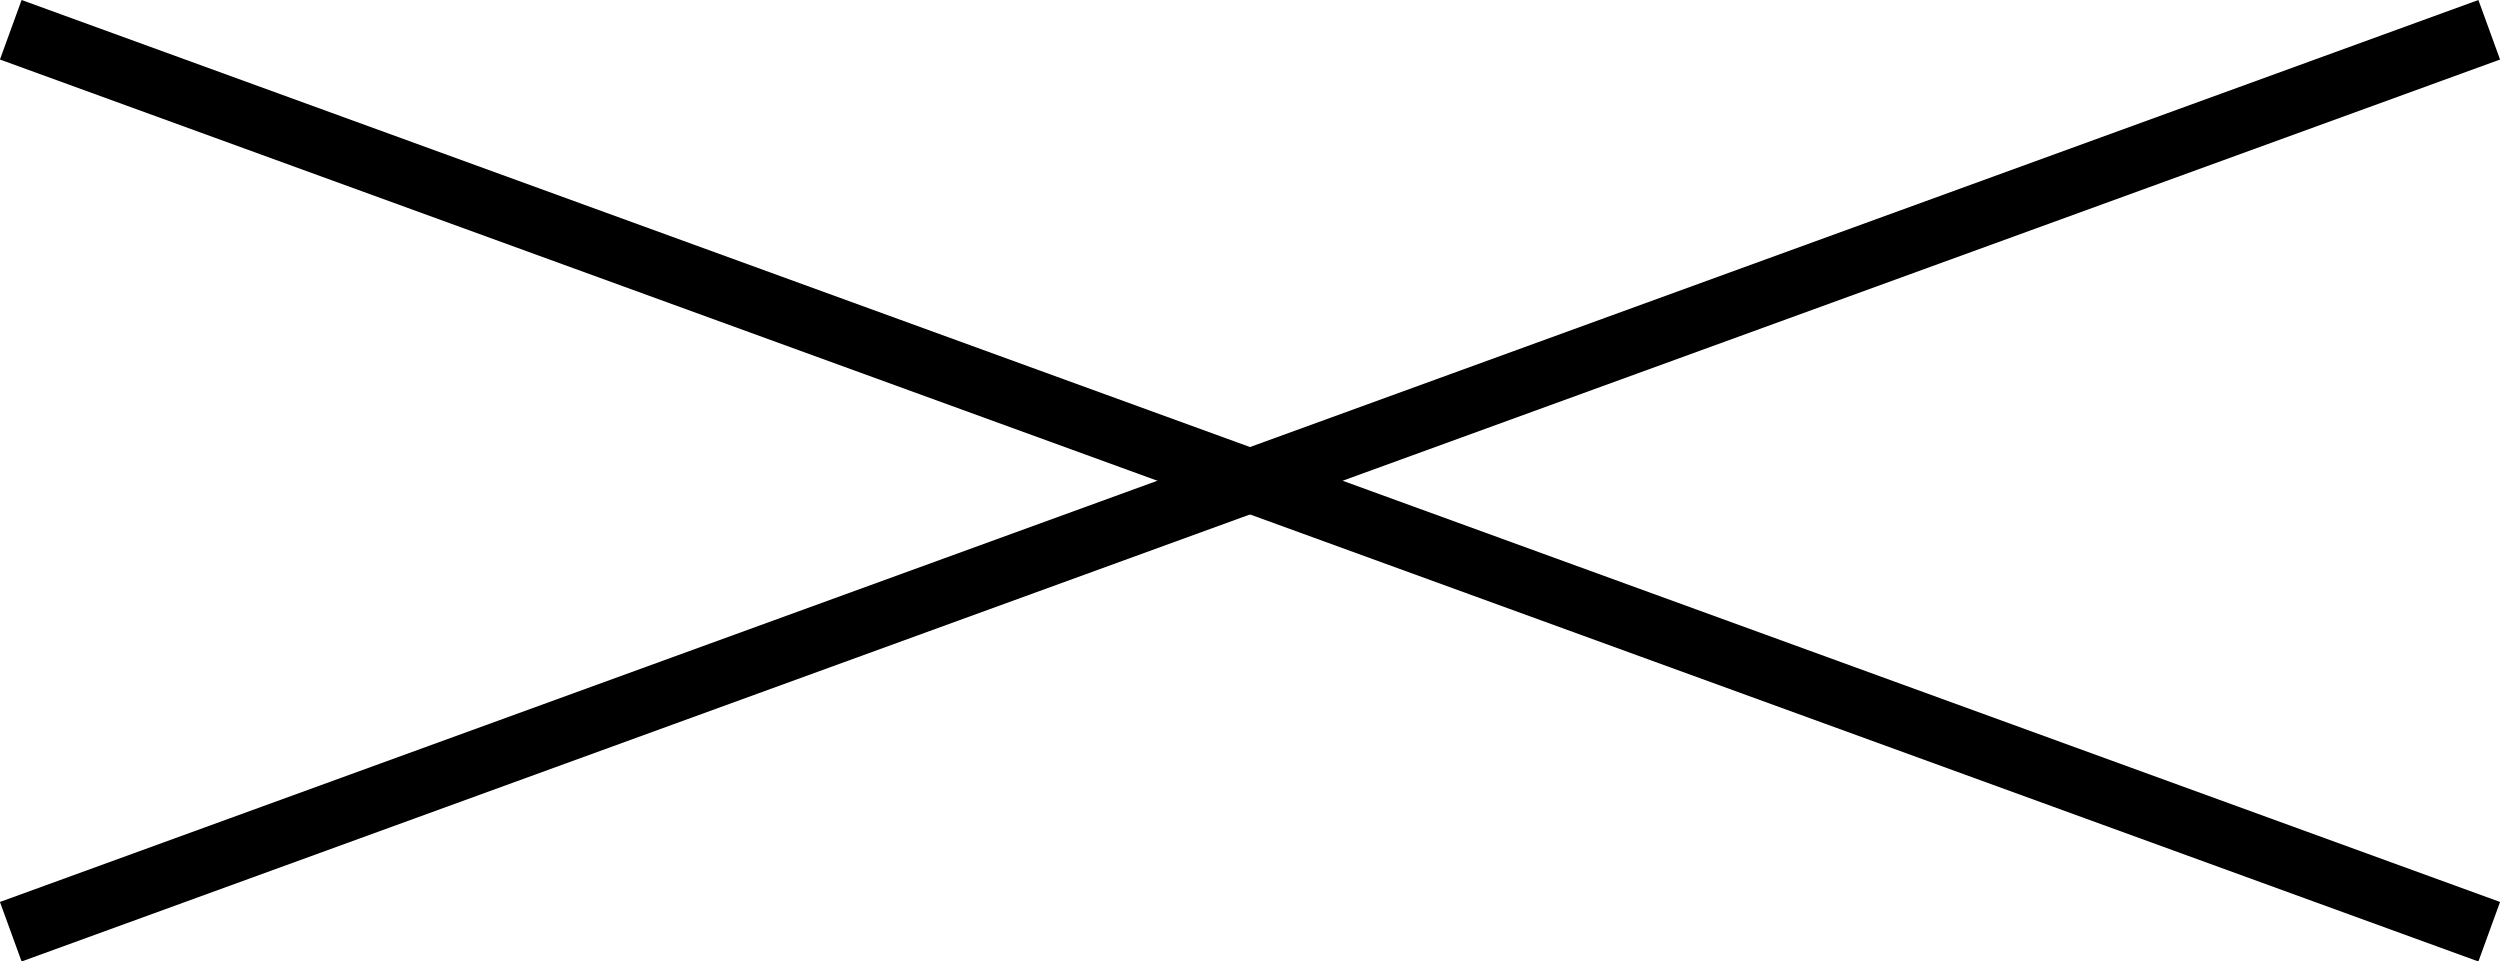 <?xml version="1.0" encoding="UTF-8"?><svg id="_レイヤー_2" xmlns="http://www.w3.org/2000/svg" viewBox="0 0 39.47 15.18"><defs><style>.cls-1{fill:#fff;}.cls-1,.cls-2{stroke:#000;stroke-miterlimit:10;}.cls-2{fill:none;}</style></defs><g id="_レイヤー_1-2"><g><line class="cls-2" x1=".17" y1=".47" x2="39.3" y2="14.71"/><line class="cls-1" x1=".17" y1="14.71" x2="39.3" y2=".47"/></g></g></svg>